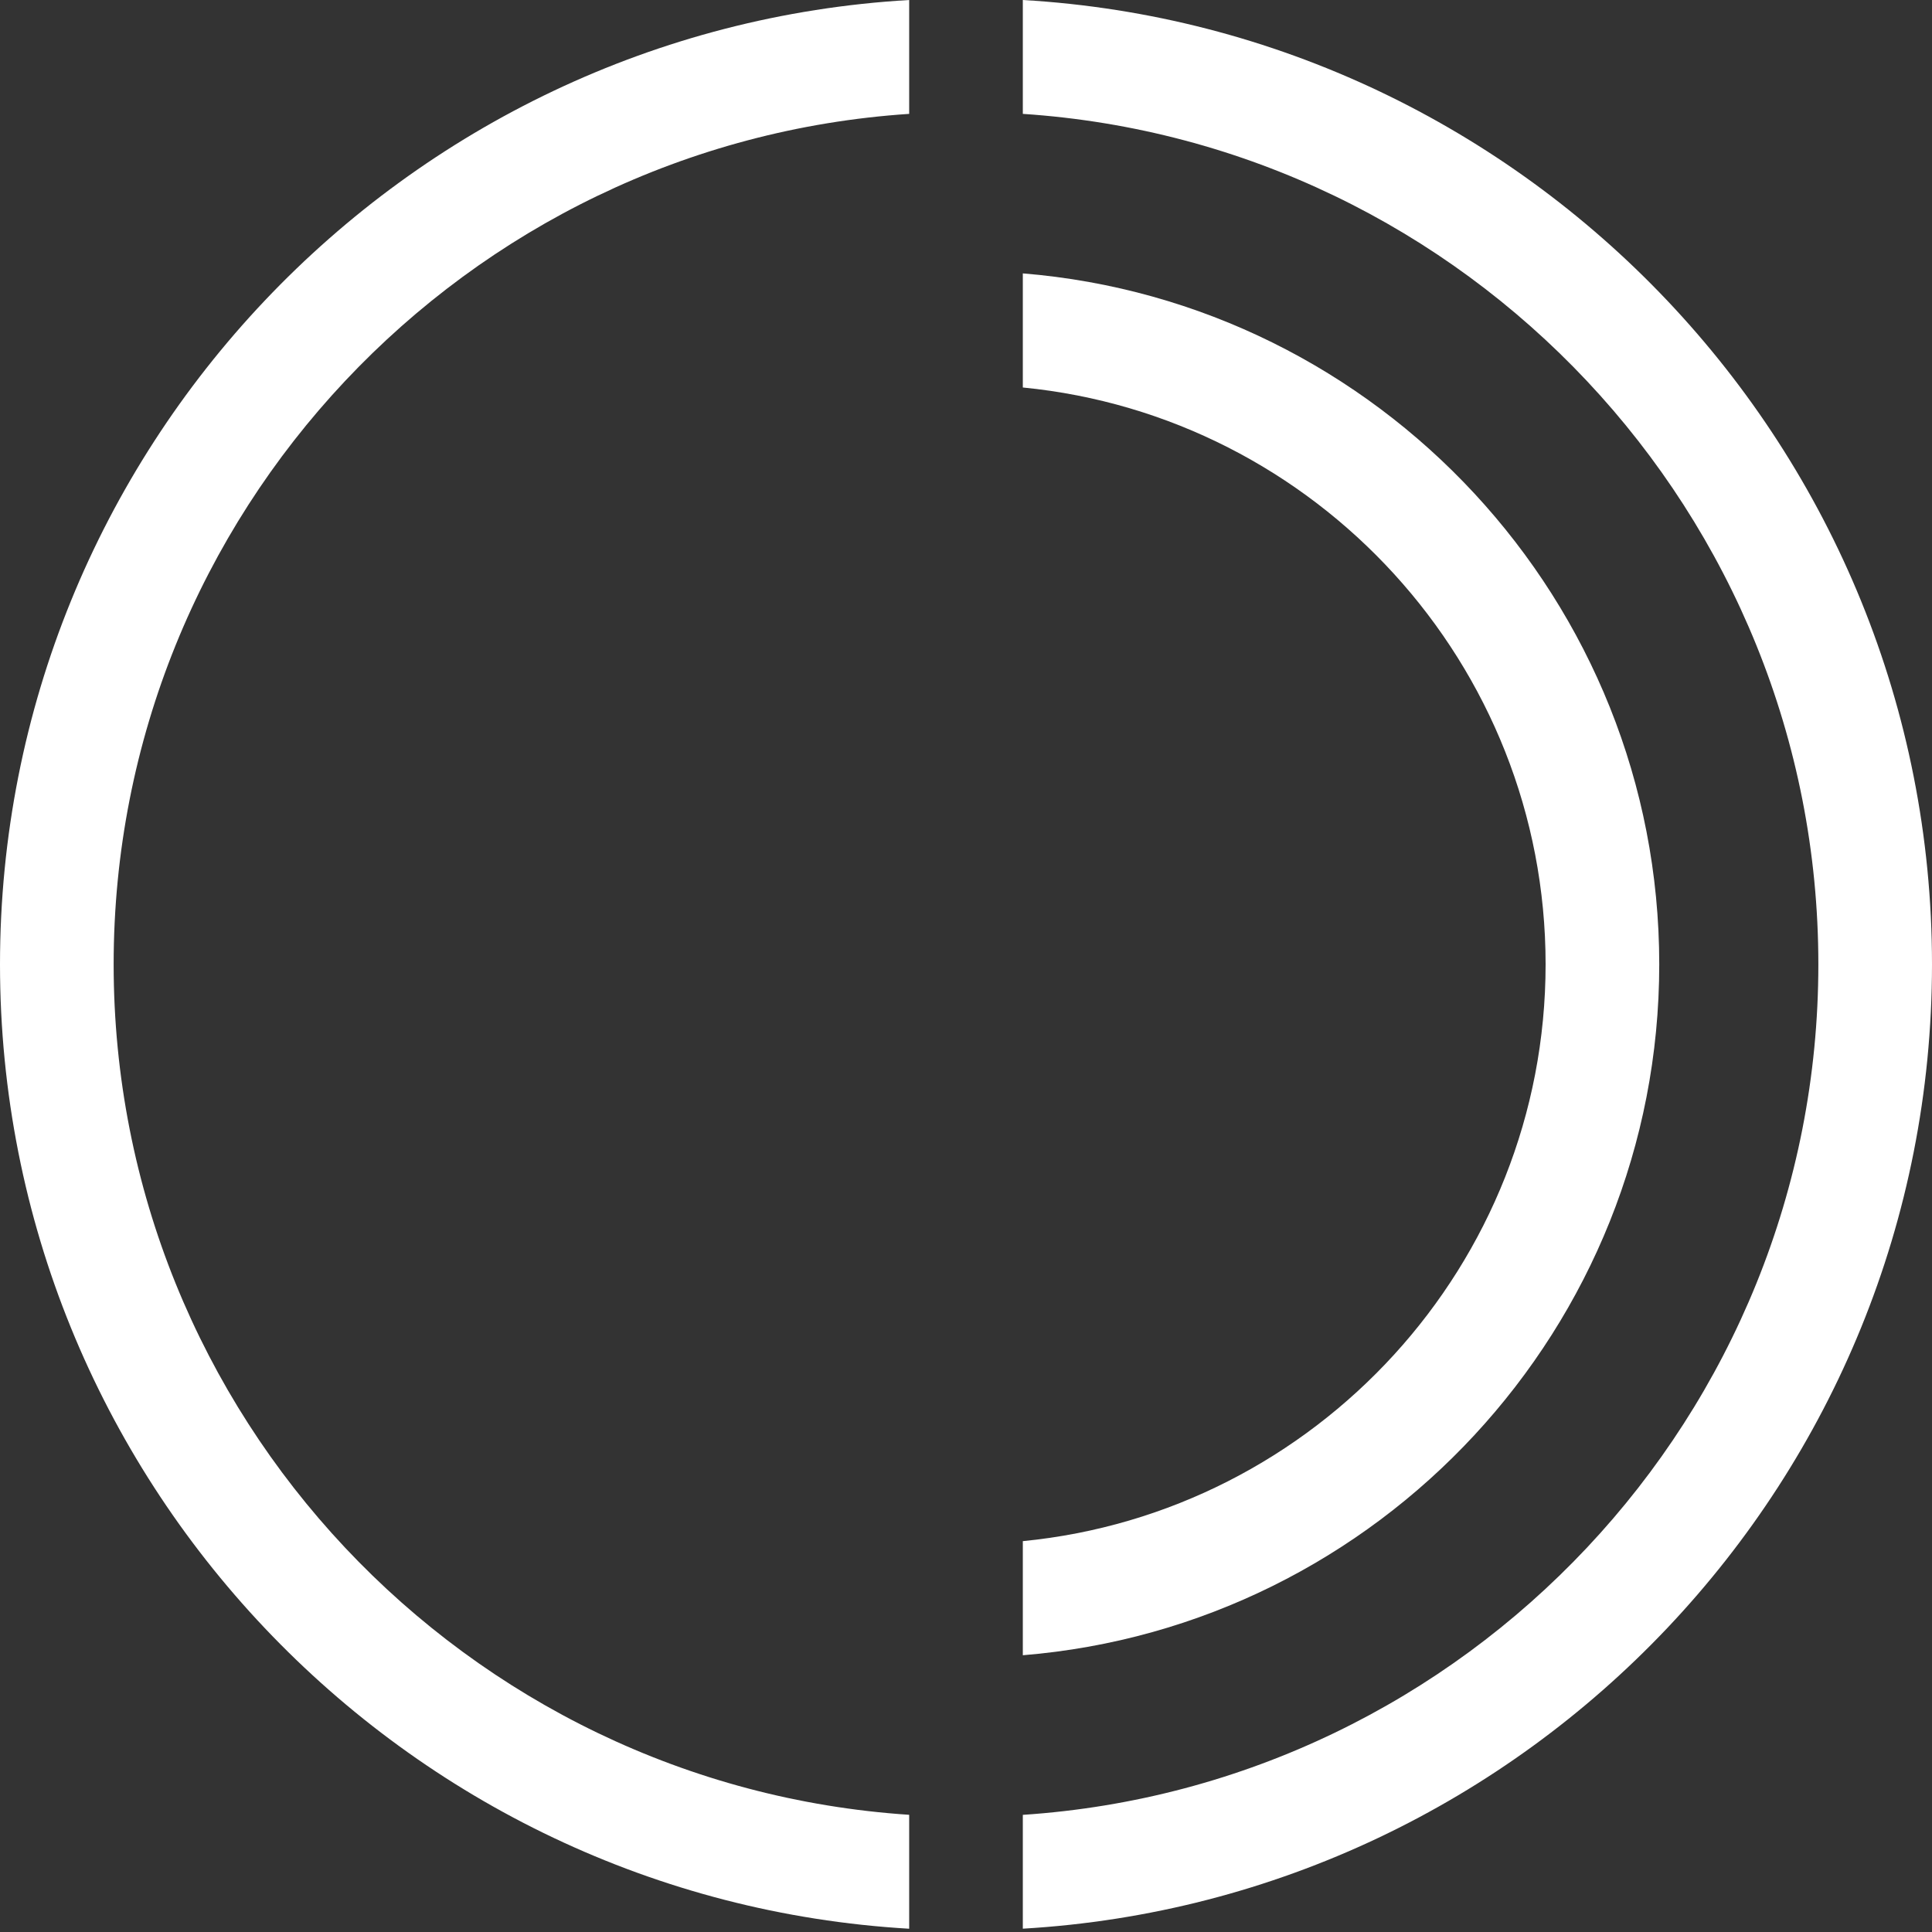 <svg width="566" height="566" viewBox="0 0 566 566" fill="none" xmlns="http://www.w3.org/2000/svg">
<rect x="0" y="0" width="566" height="566" fill="#333333" stroke="none"/>
<g clip-path="url(#clip0_400_2)">
<path d="M299.647 565.028C447.979 556.385 566 432.97 566 282.507C566 132.044 447.979 8.643 299.647 0V33.361C429.601 41.951 532.706 150.423 532.706 282.521C532.706 414.618 429.601 523.077 299.647 531.68V565.028Z" fill="white"/>
<path d="M266.353 531.667C136.399 523.077 33.294 414.605 33.294 282.507C33.294 150.409 136.399 41.951 266.353 33.361V0C118.021 8.643 0 132.058 0 282.521C0 432.983 118.021 556.385 266.353 565.041V531.667Z" fill="white"/>
<path d="M299.647 113.52C385.493 121.91 452.8 194.505 452.8 282.508C452.8 370.511 385.493 443.105 299.647 451.495V484.923C403.871 476.426 486.094 388.889 486.094 282.508C486.094 176.126 403.871 88.576 299.647 80.093V113.52Z" fill="white"/>
</g>
<defs>
<clipPath id="clip0_400_2">
<rect width="566" height="566" fill="white"/>
</clipPath>
</defs>
</svg>
